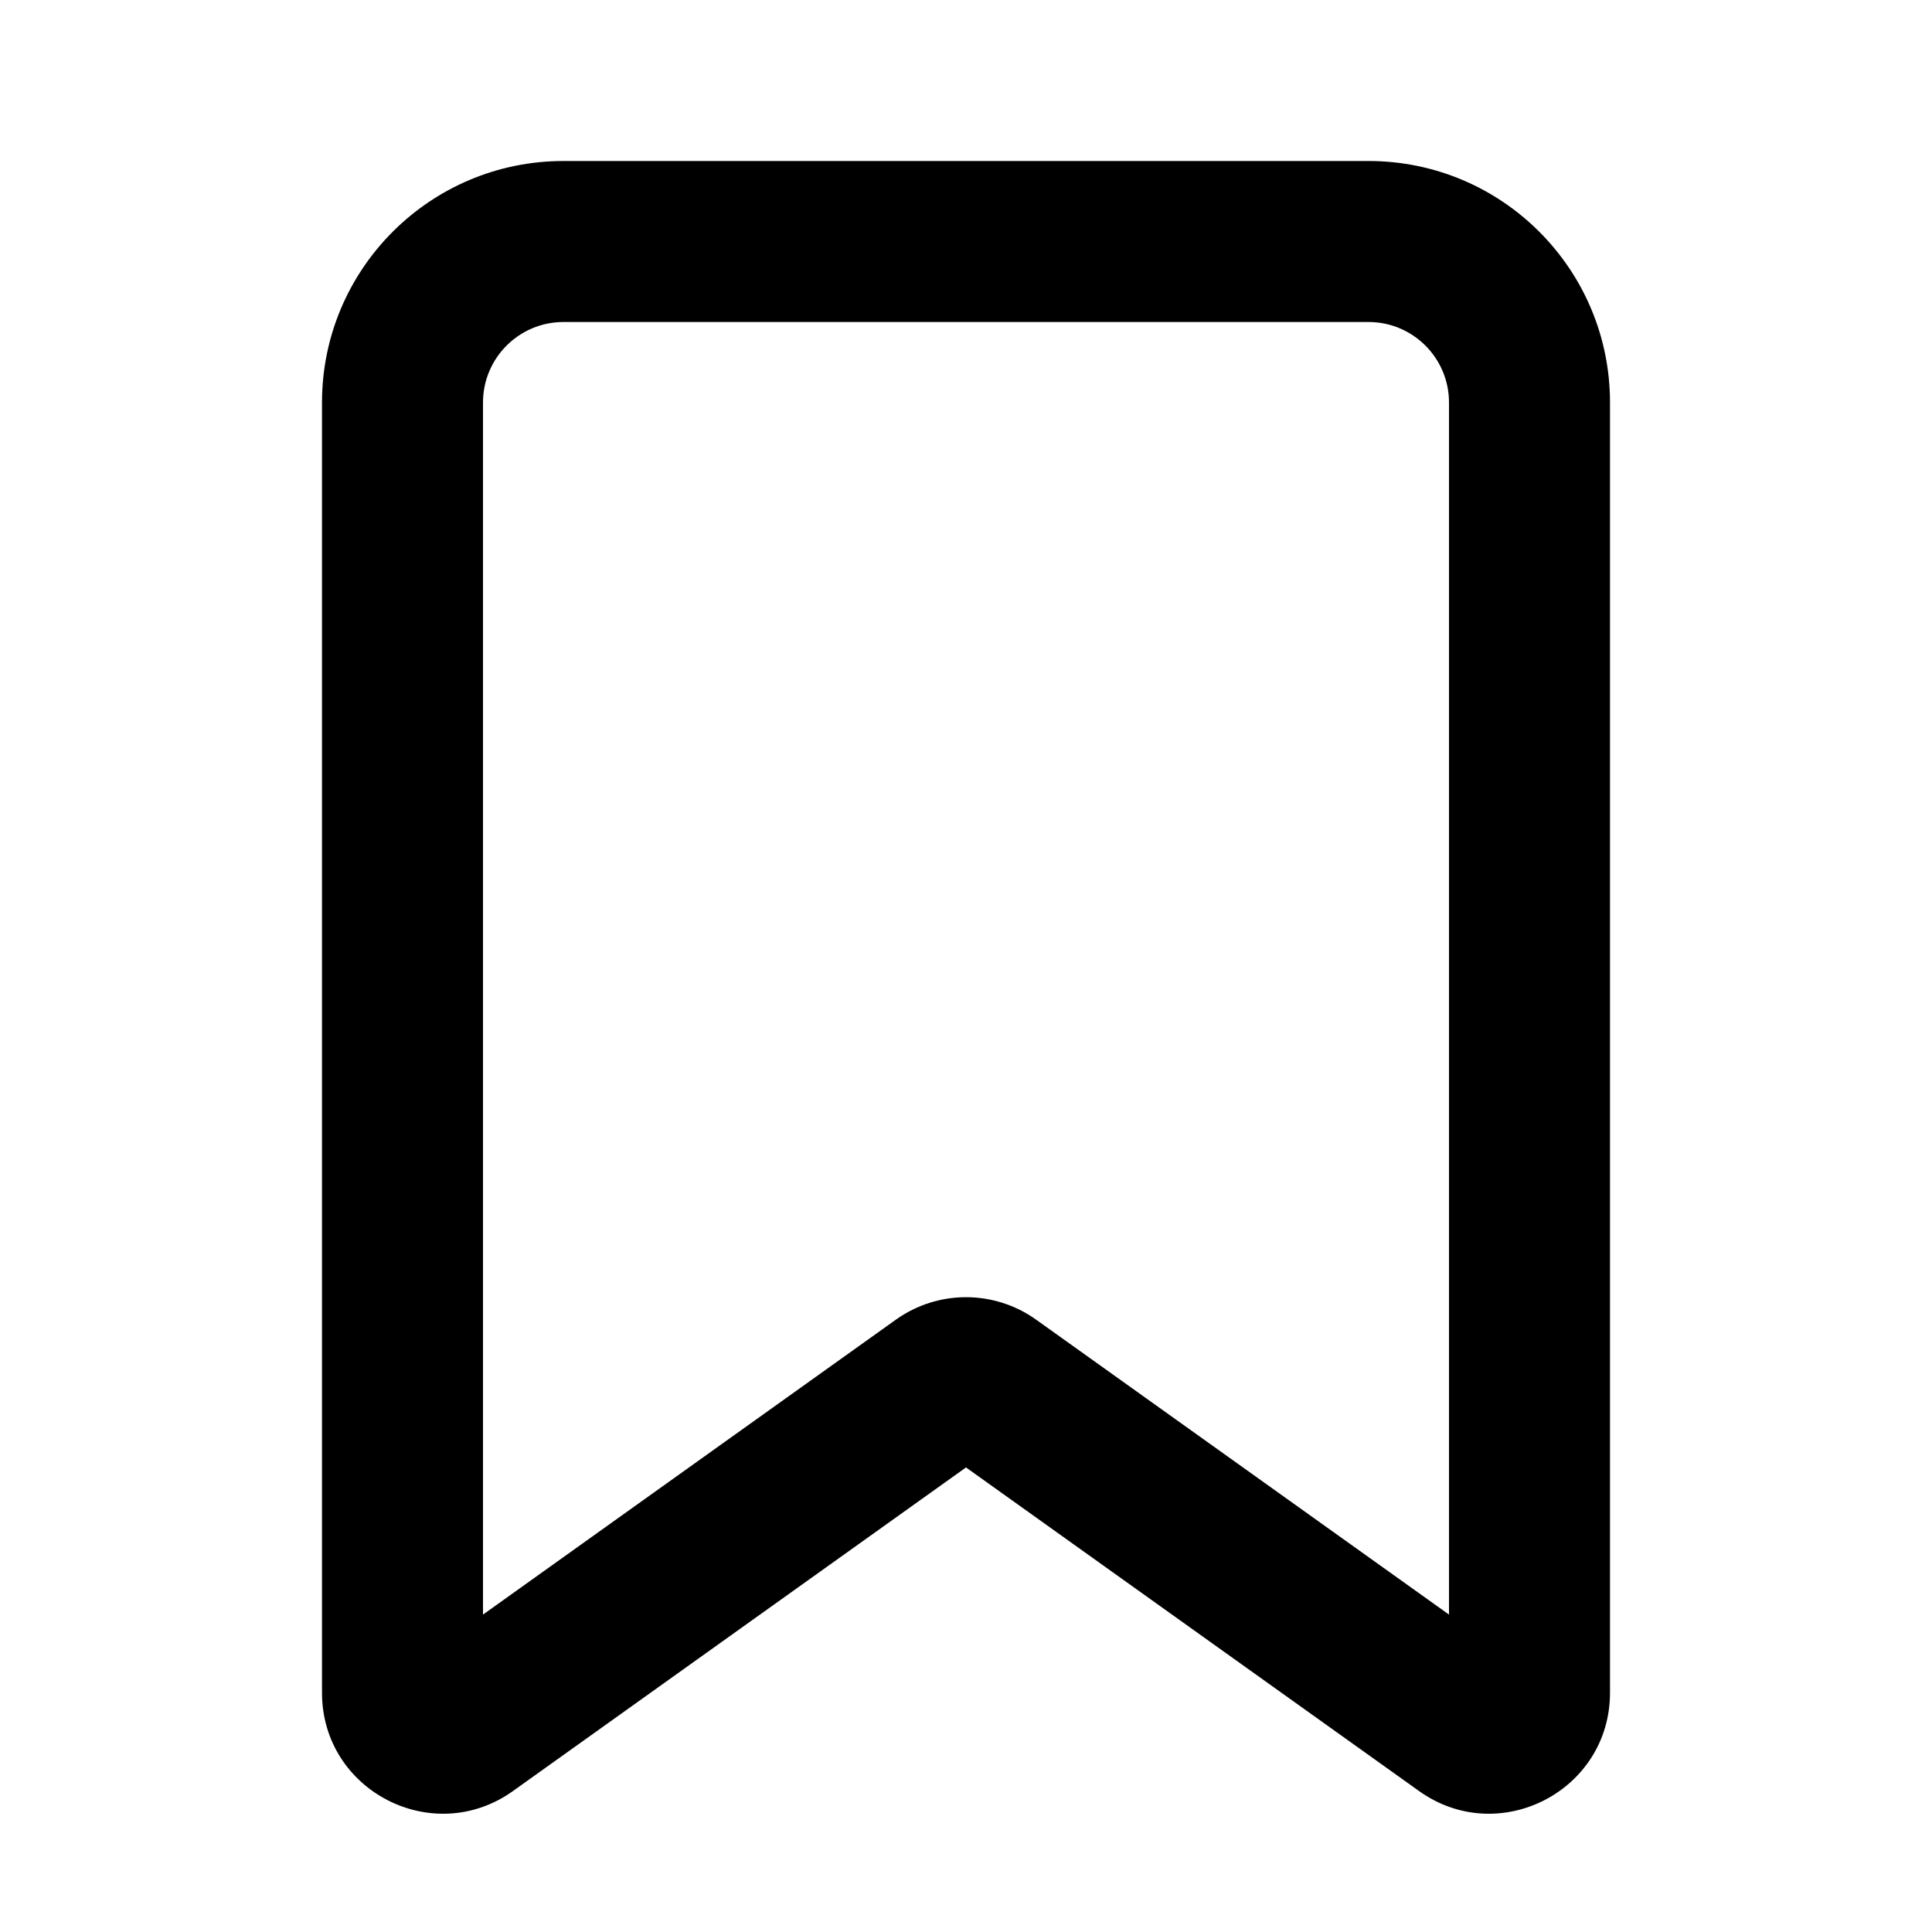 <svg width="24" height="24" viewBox="0 0 24 24" fill="none" xmlns="http://www.w3.org/2000/svg">
<path fill-rule="evenodd" clip-rule="evenodd" d="M4 5C4 3.343 5.343 2 7 2H17C18.657 2 20 3.343 20 5V21.028C20 22.248 18.621 22.958 17.628 22.249L12 18.229L6.372 22.249C5.379 22.958 4 22.248 4 21.028V5ZM7 4C6.448 4 6 4.448 6 5V20.057L11.128 16.394C11.65 16.021 12.35 16.021 12.872 16.394L18 20.057V5C18 4.448 17.552 4 17 4H7Z" fill="black"/>
</svg>
